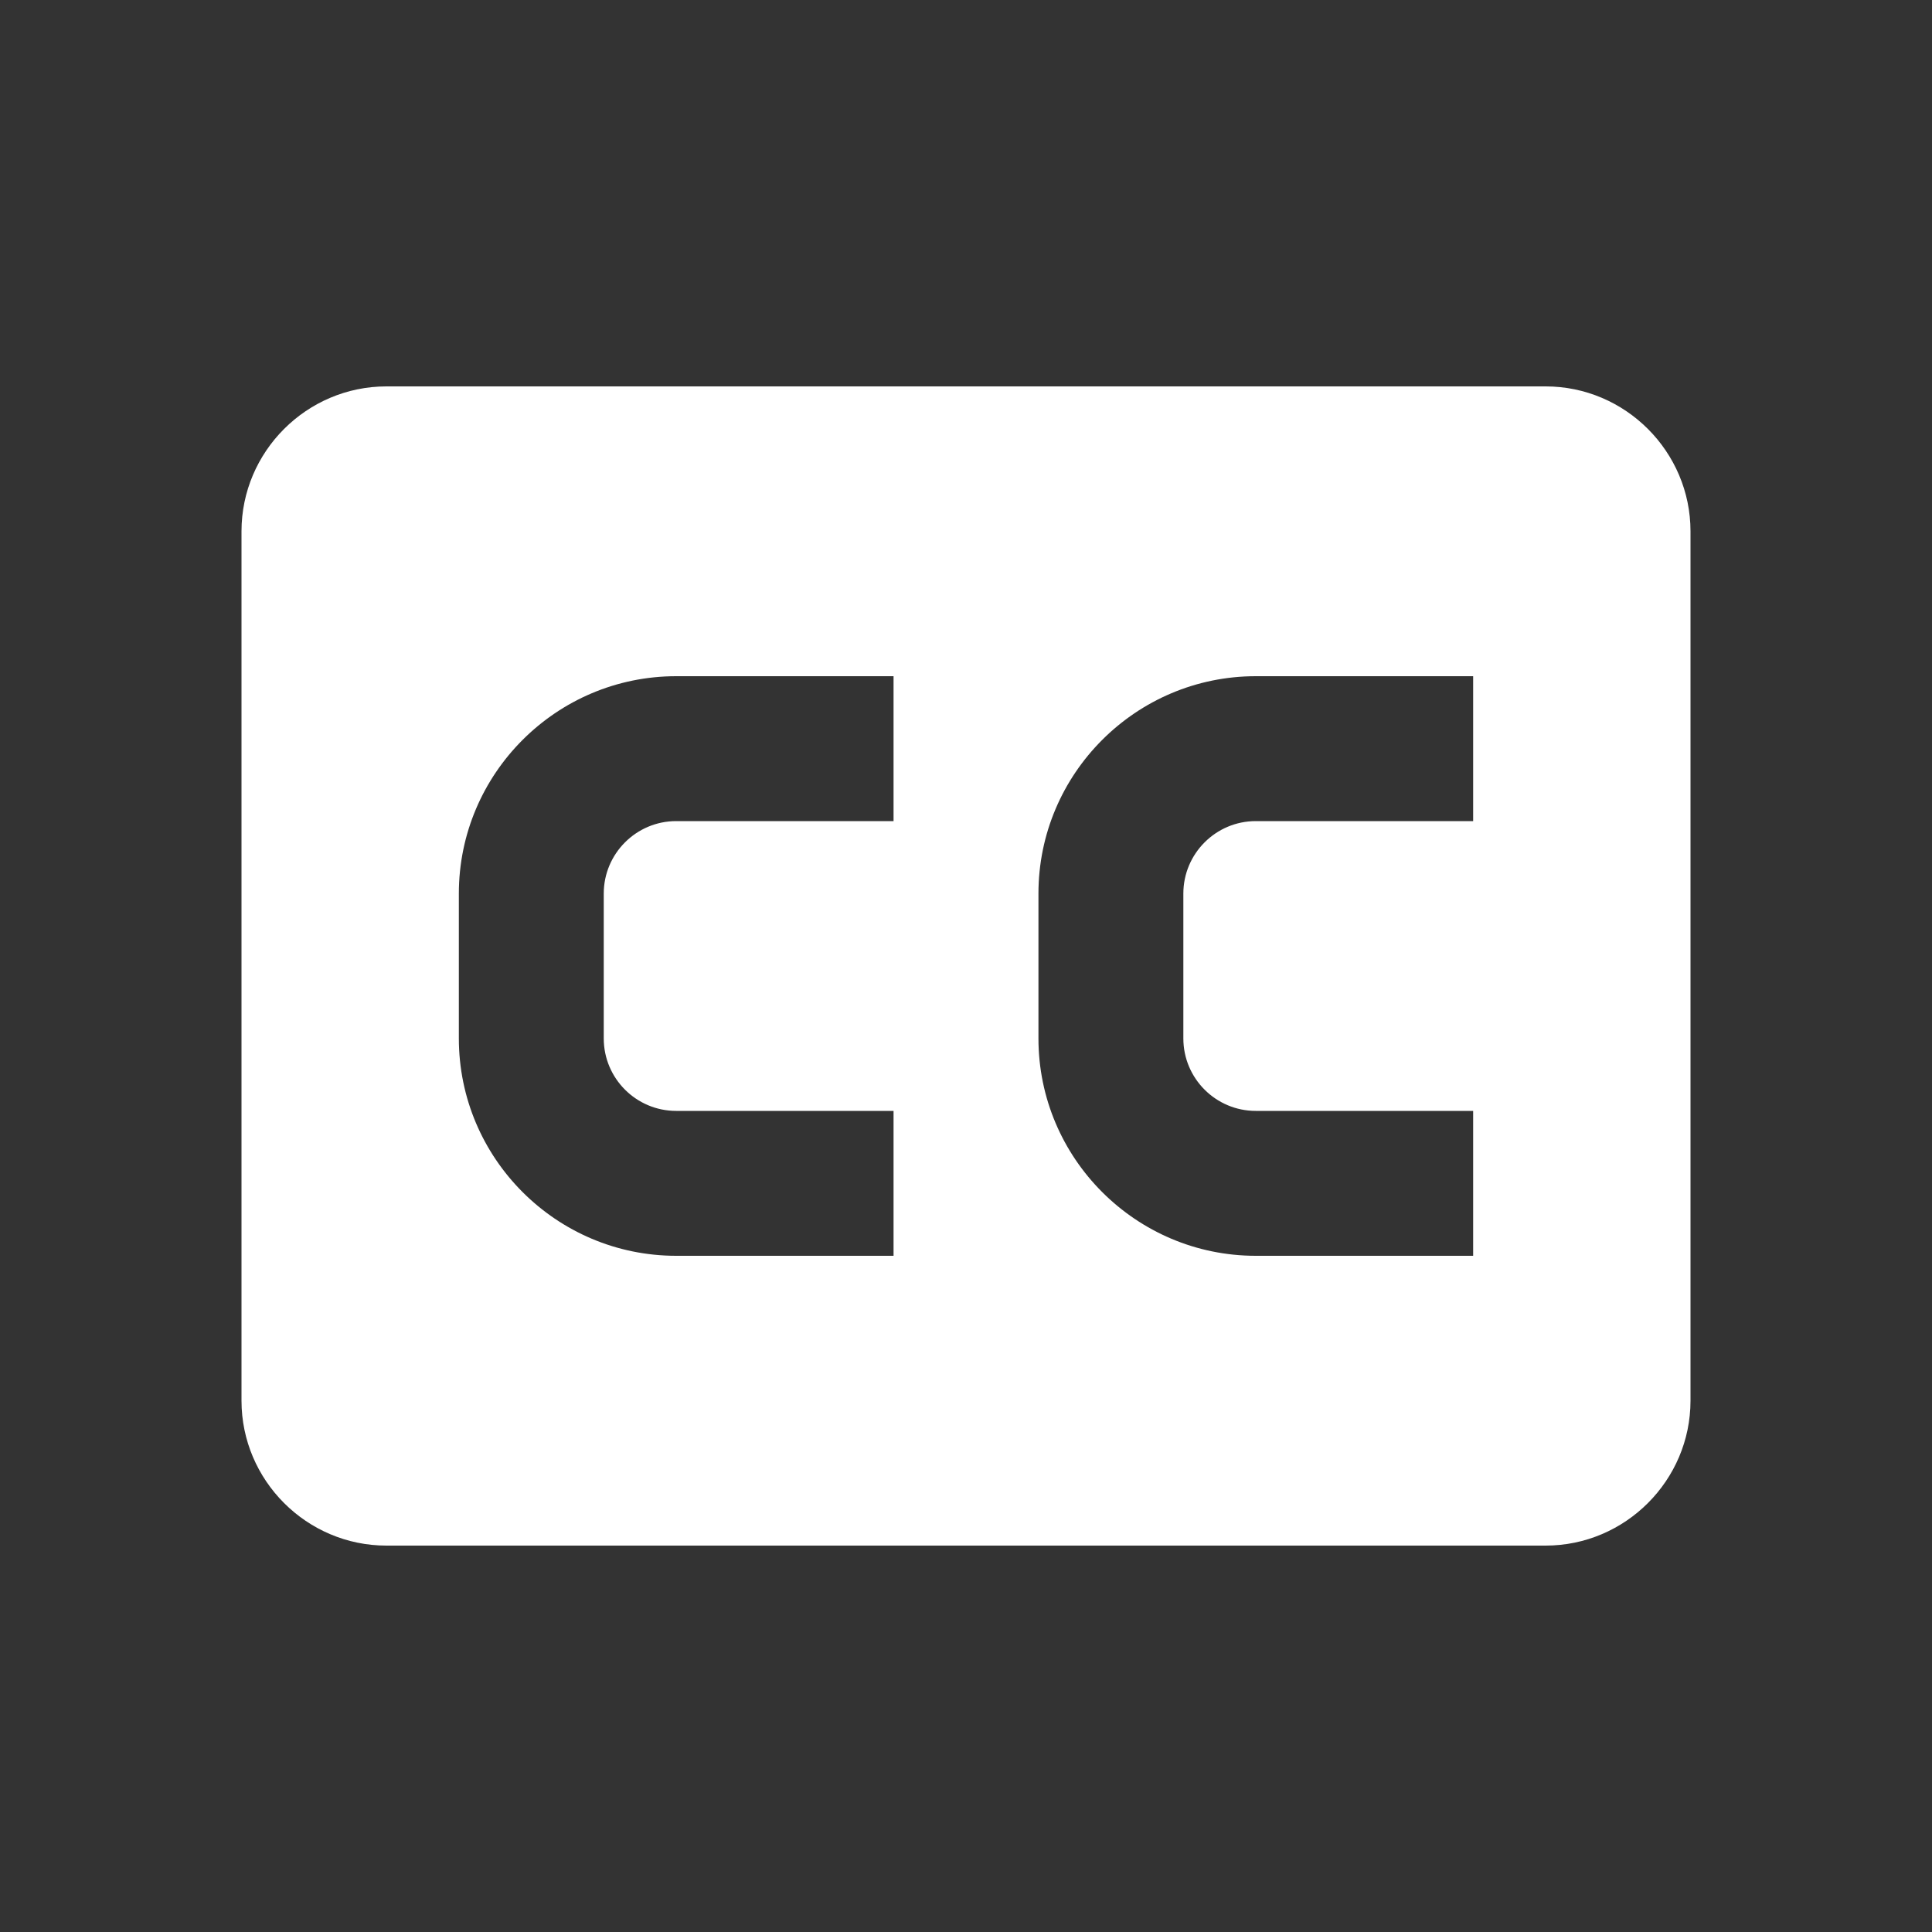 <svg width="24" height="24" viewBox="0 0 24 24" fill="none" xmlns="http://www.w3.org/2000/svg">
<rect x="0" y="0" width="24" height="24" fill="#333333" stroke="none"/>
<path d="M19.2 4.8H4.8C3.81 4.8 3 5.61 3 6.6V17.4C3 18.39 3.81 19.2 4.8 19.2H19.2C20.19 19.2 21 18.39 21 17.4V6.6C21 5.61 20.19 4.8 19.2 4.8ZM11.1 10.2H8.4C7.904 10.2 7.5 10.604 7.5 11.1V12.9C7.5 13.397 7.904 13.8 8.4 13.8H11.1V15.6H8.4C6.911 15.6 5.7 14.389 5.7 12.9V11.1C5.7 9.611 6.911 8.4 8.4 8.4H11.1V10.2ZM18.3 10.2H15.6C15.104 10.2 14.7 10.604 14.7 11.1V12.9C14.7 13.397 15.104 13.8 15.6 13.8H18.3V15.6H15.6C14.111 15.6 12.9 14.389 12.9 12.9V11.1C12.9 9.611 14.111 8.4 15.6 8.4H18.3V10.2Z" fill="white"/>
</svg>
